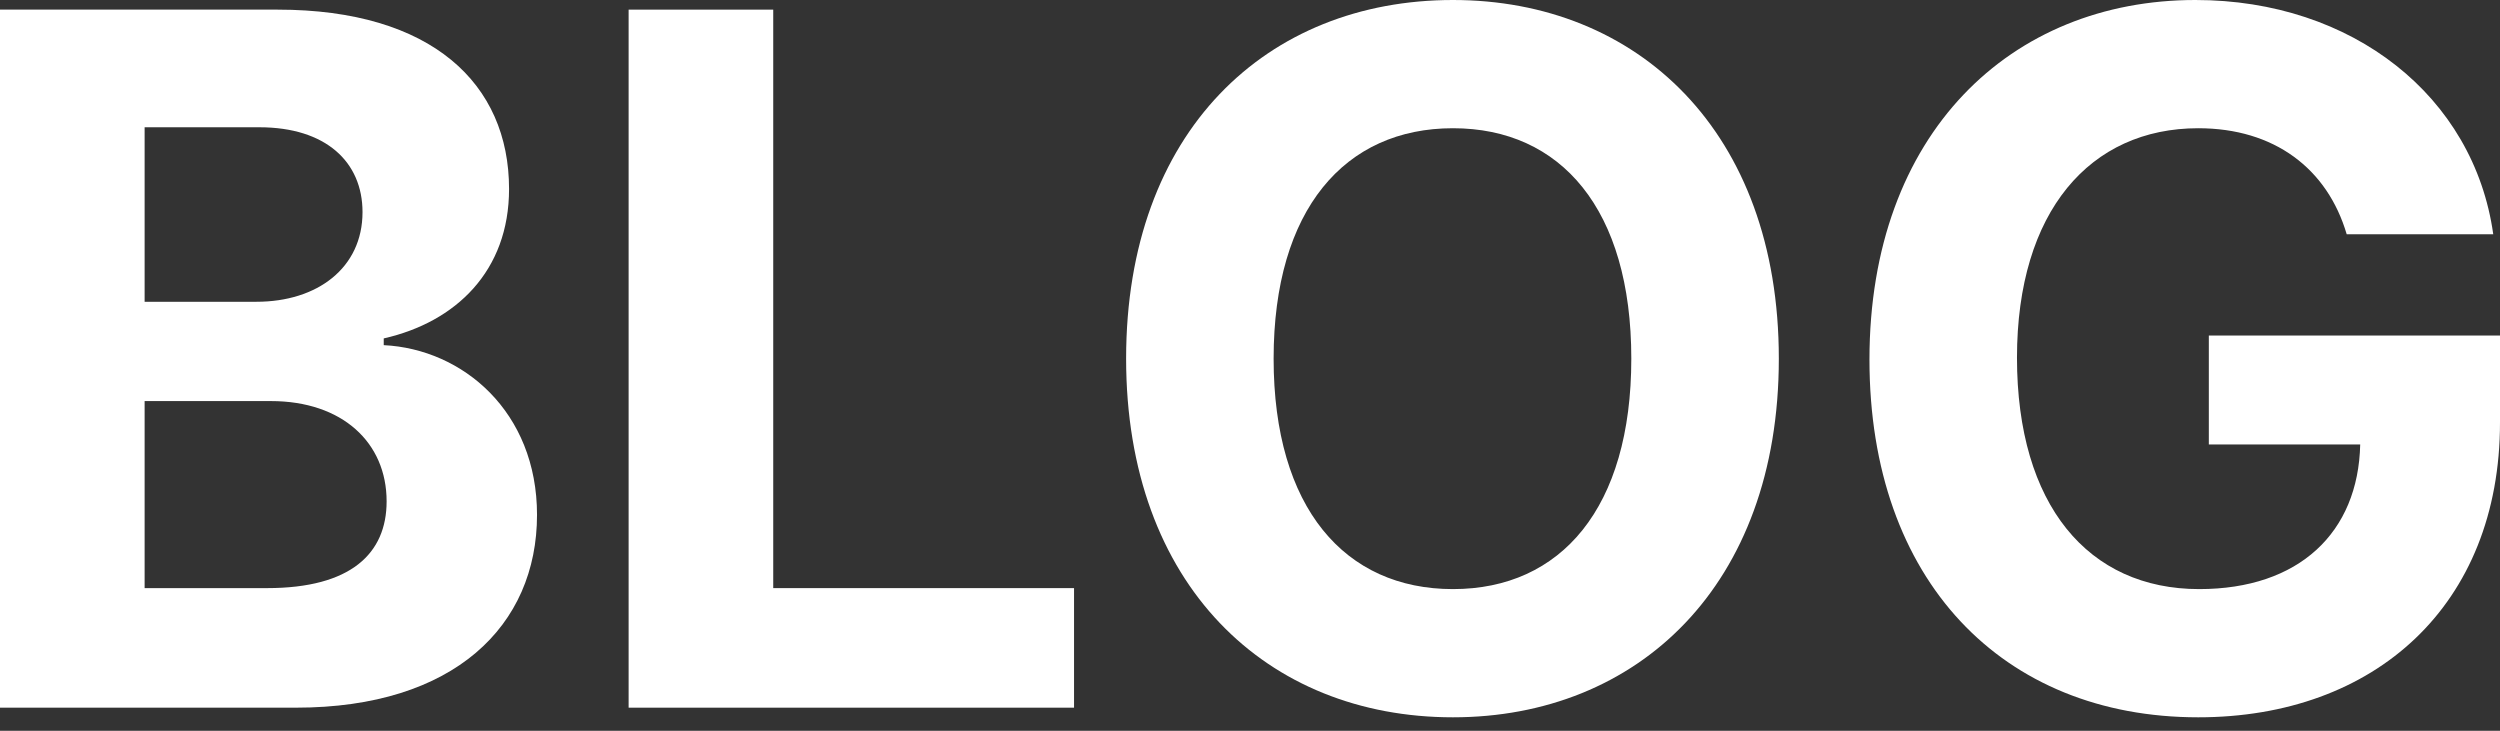 <svg width="130" height="38" viewBox="0 0 130 38" fill="none" xmlns="http://www.w3.org/2000/svg">
<rect x="0" y="0" width="130" height="38" fill="#333333" stroke="none"/>
<path d="M122.029 12.183C121.026 8.774 118.269 6.668 114.308 6.668C108.693 6.668 104.883 10.98 104.883 18.6C104.883 26.271 108.593 30.633 114.358 30.633C119.547 30.633 122.63 27.7 122.731 23.112H114.859V17.447H130V21.959C130 31.485 123.483 37.3 114.308 37.3C104.131 37.3 97.212 30.181 97.212 18.7C97.212 6.919 104.582 0 114.158 0C122.33 0 128.647 5.013 129.649 12.183H122.029Z" fill="white"/>
<path d="M92.499 18.65C92.499 30.482 85.129 37.3 75.553 37.3C65.877 37.3 58.558 30.432 58.558 18.65C58.558 6.818 65.877 0 75.553 0C85.129 0 92.499 6.818 92.499 18.65ZM84.828 18.65C84.828 10.879 81.168 6.668 75.553 6.668C69.938 6.668 66.228 10.879 66.228 18.65C66.228 26.421 69.938 30.633 75.553 30.633C81.168 30.633 84.828 26.421 84.828 18.65Z" fill="white"/>
<path d="M32.688 36.799V0.501H40.208V30.582H55.85V36.799H32.688Z" fill="white"/>
<path d="M0 36.799V0.501H14.439C22.46 0.501 26.471 4.362 26.471 9.827C26.471 14.088 23.714 16.745 19.954 17.598V17.948C24.065 18.149 27.925 21.408 27.925 26.772C27.925 32.538 23.614 36.799 15.391 36.799H0ZM13.887 30.582C18.249 30.582 20.104 28.778 20.104 26.07C20.104 23.012 17.798 20.856 14.088 20.856H7.52V30.582H13.887ZM13.336 15.692C16.494 15.692 18.851 13.938 18.851 11.03C18.851 8.423 16.946 6.618 13.486 6.618H7.52V15.692H13.336Z" fill="white"/>
</svg>
